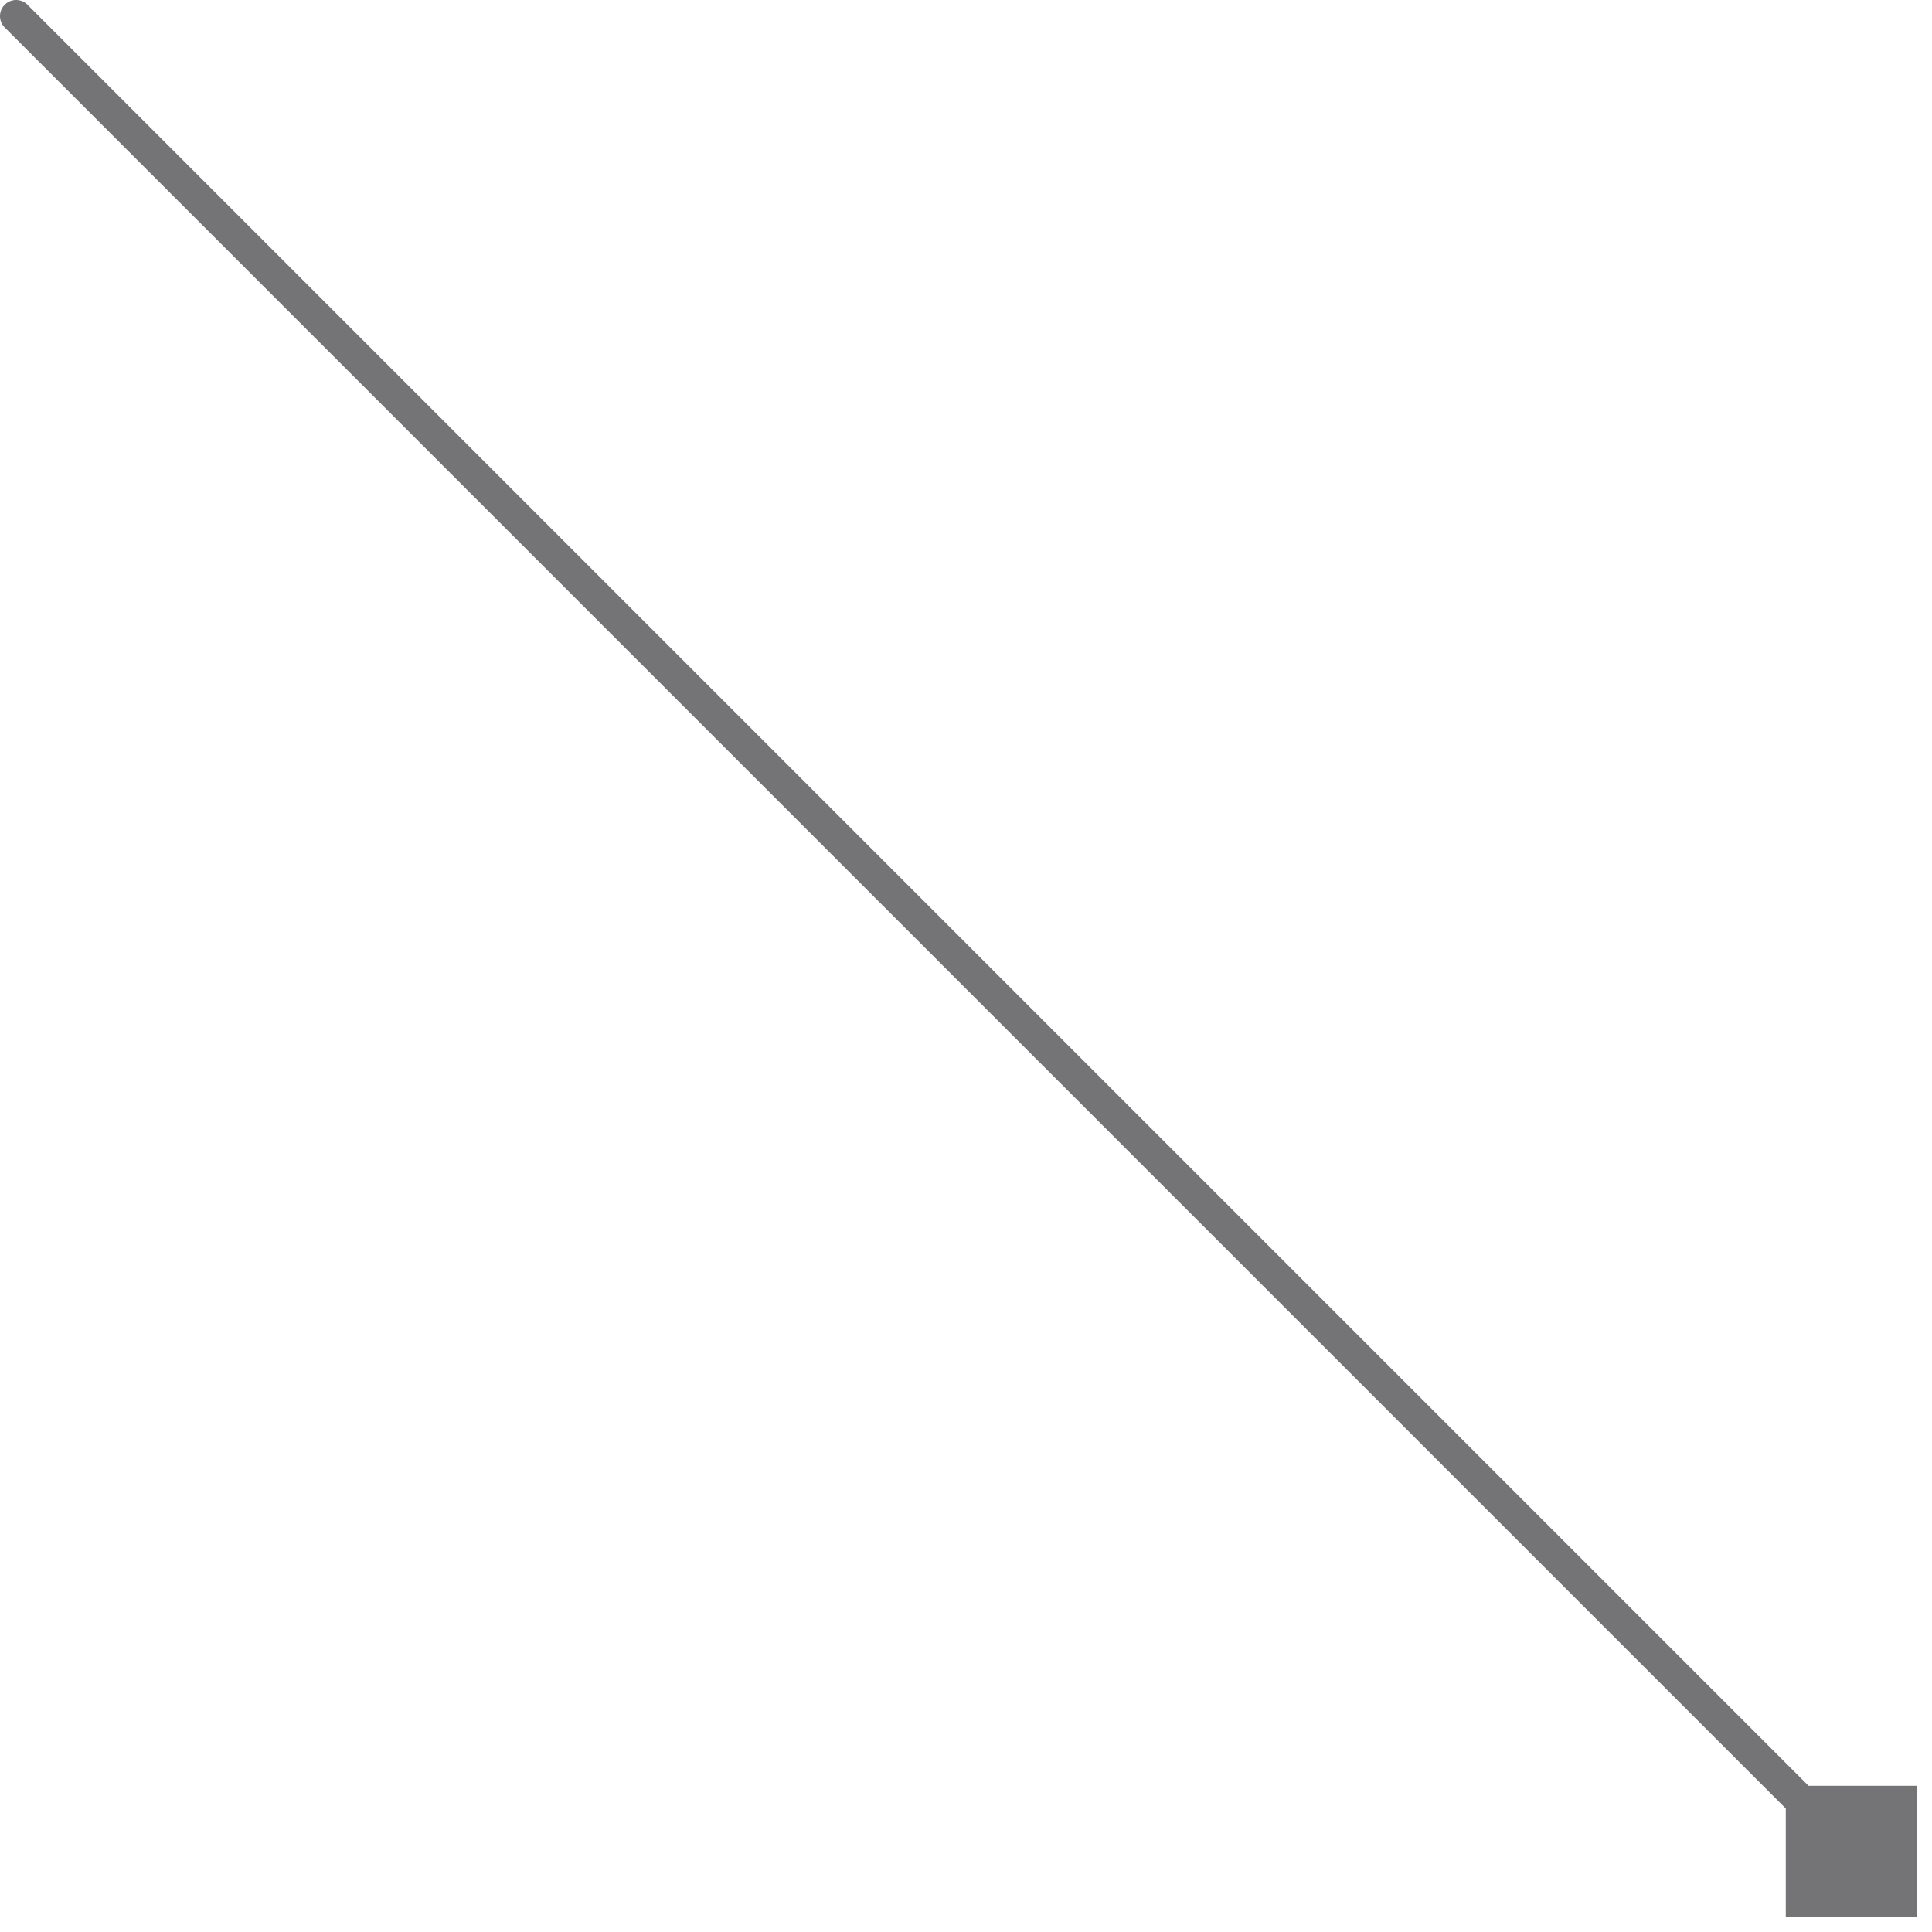 <svg width="120" height="120" viewBox="0 0 120 120" fill="none" xmlns="http://www.w3.org/2000/svg">
<path d="M1.707 0.293C1.317 -0.098 0.683 -0.098 0.293 0.293C-0.098 0.683 -0.098 1.317 0.293 1.707L1.707 0.293ZM119.082 119.082L119.082 110.918L110.918 110.918L110.918 119.082L119.082 119.082ZM0.293 1.707L114.293 115.707L115.707 114.293L1.707 0.293L0.293 1.707Z" fill="#747376"/>
</svg>
